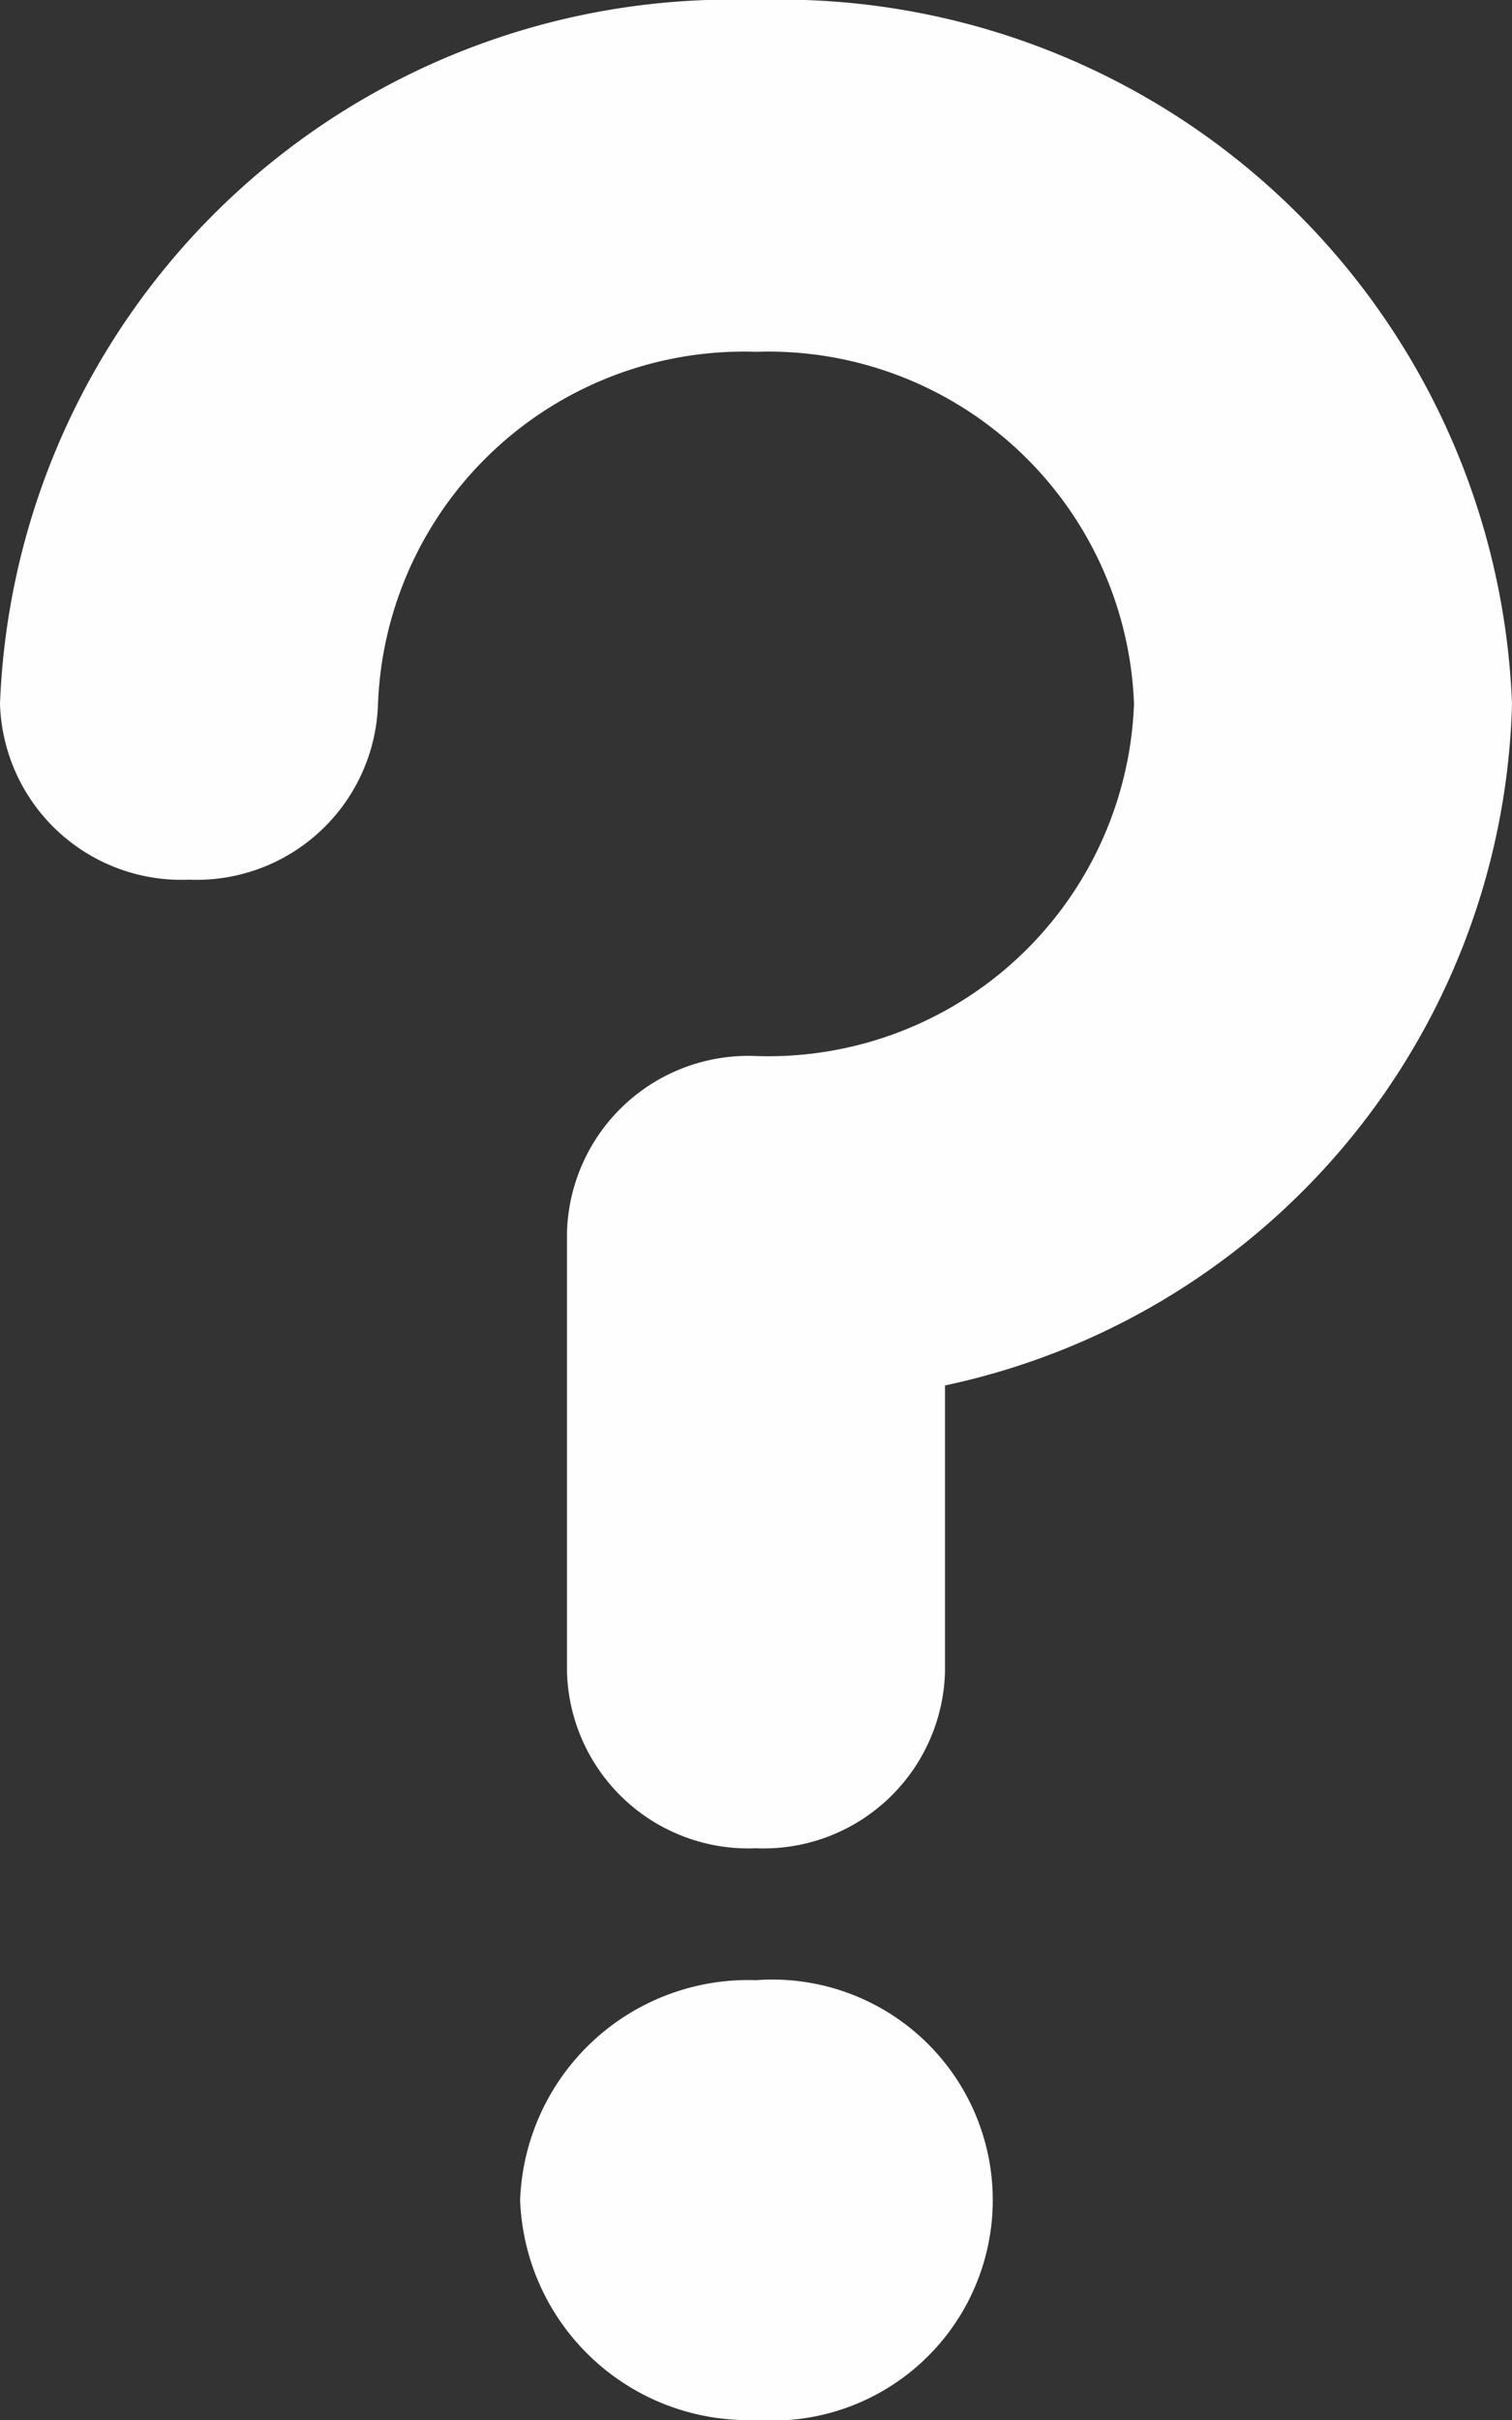 <svg xmlns="http://www.w3.org/2000/svg" width="5" height="8" viewBox="0 0 5 8">
  <rect x="0" y="0" width="5" height="8" fill="#333333" stroke="none"/>
  <path id="question" d="M1.72,7.273a.755.755,0,0,1,.78-.727A.729.729,0,1,1,2.5,8,.755.755,0,0,1,1.72,7.273Zm.155-1.746V4.073A.6.6,0,0,1,2.5,3.491,1.21,1.21,0,0,0,3.75,2.327,1.21,1.21,0,0,0,2.5,1.163,1.211,1.211,0,0,0,1.25,2.327a.6.6,0,0,1-.625.581A.6.6,0,0,1,0,2.327,2.421,2.421,0,0,1,2.5,0,2.421,2.421,0,0,1,5,2.327,2.367,2.367,0,0,1,3.125,4.58v.947A.6.6,0,0,1,2.5,6.11.6.6,0,0,1,1.875,5.527Z" fill="#fefefe"/>
</svg>
